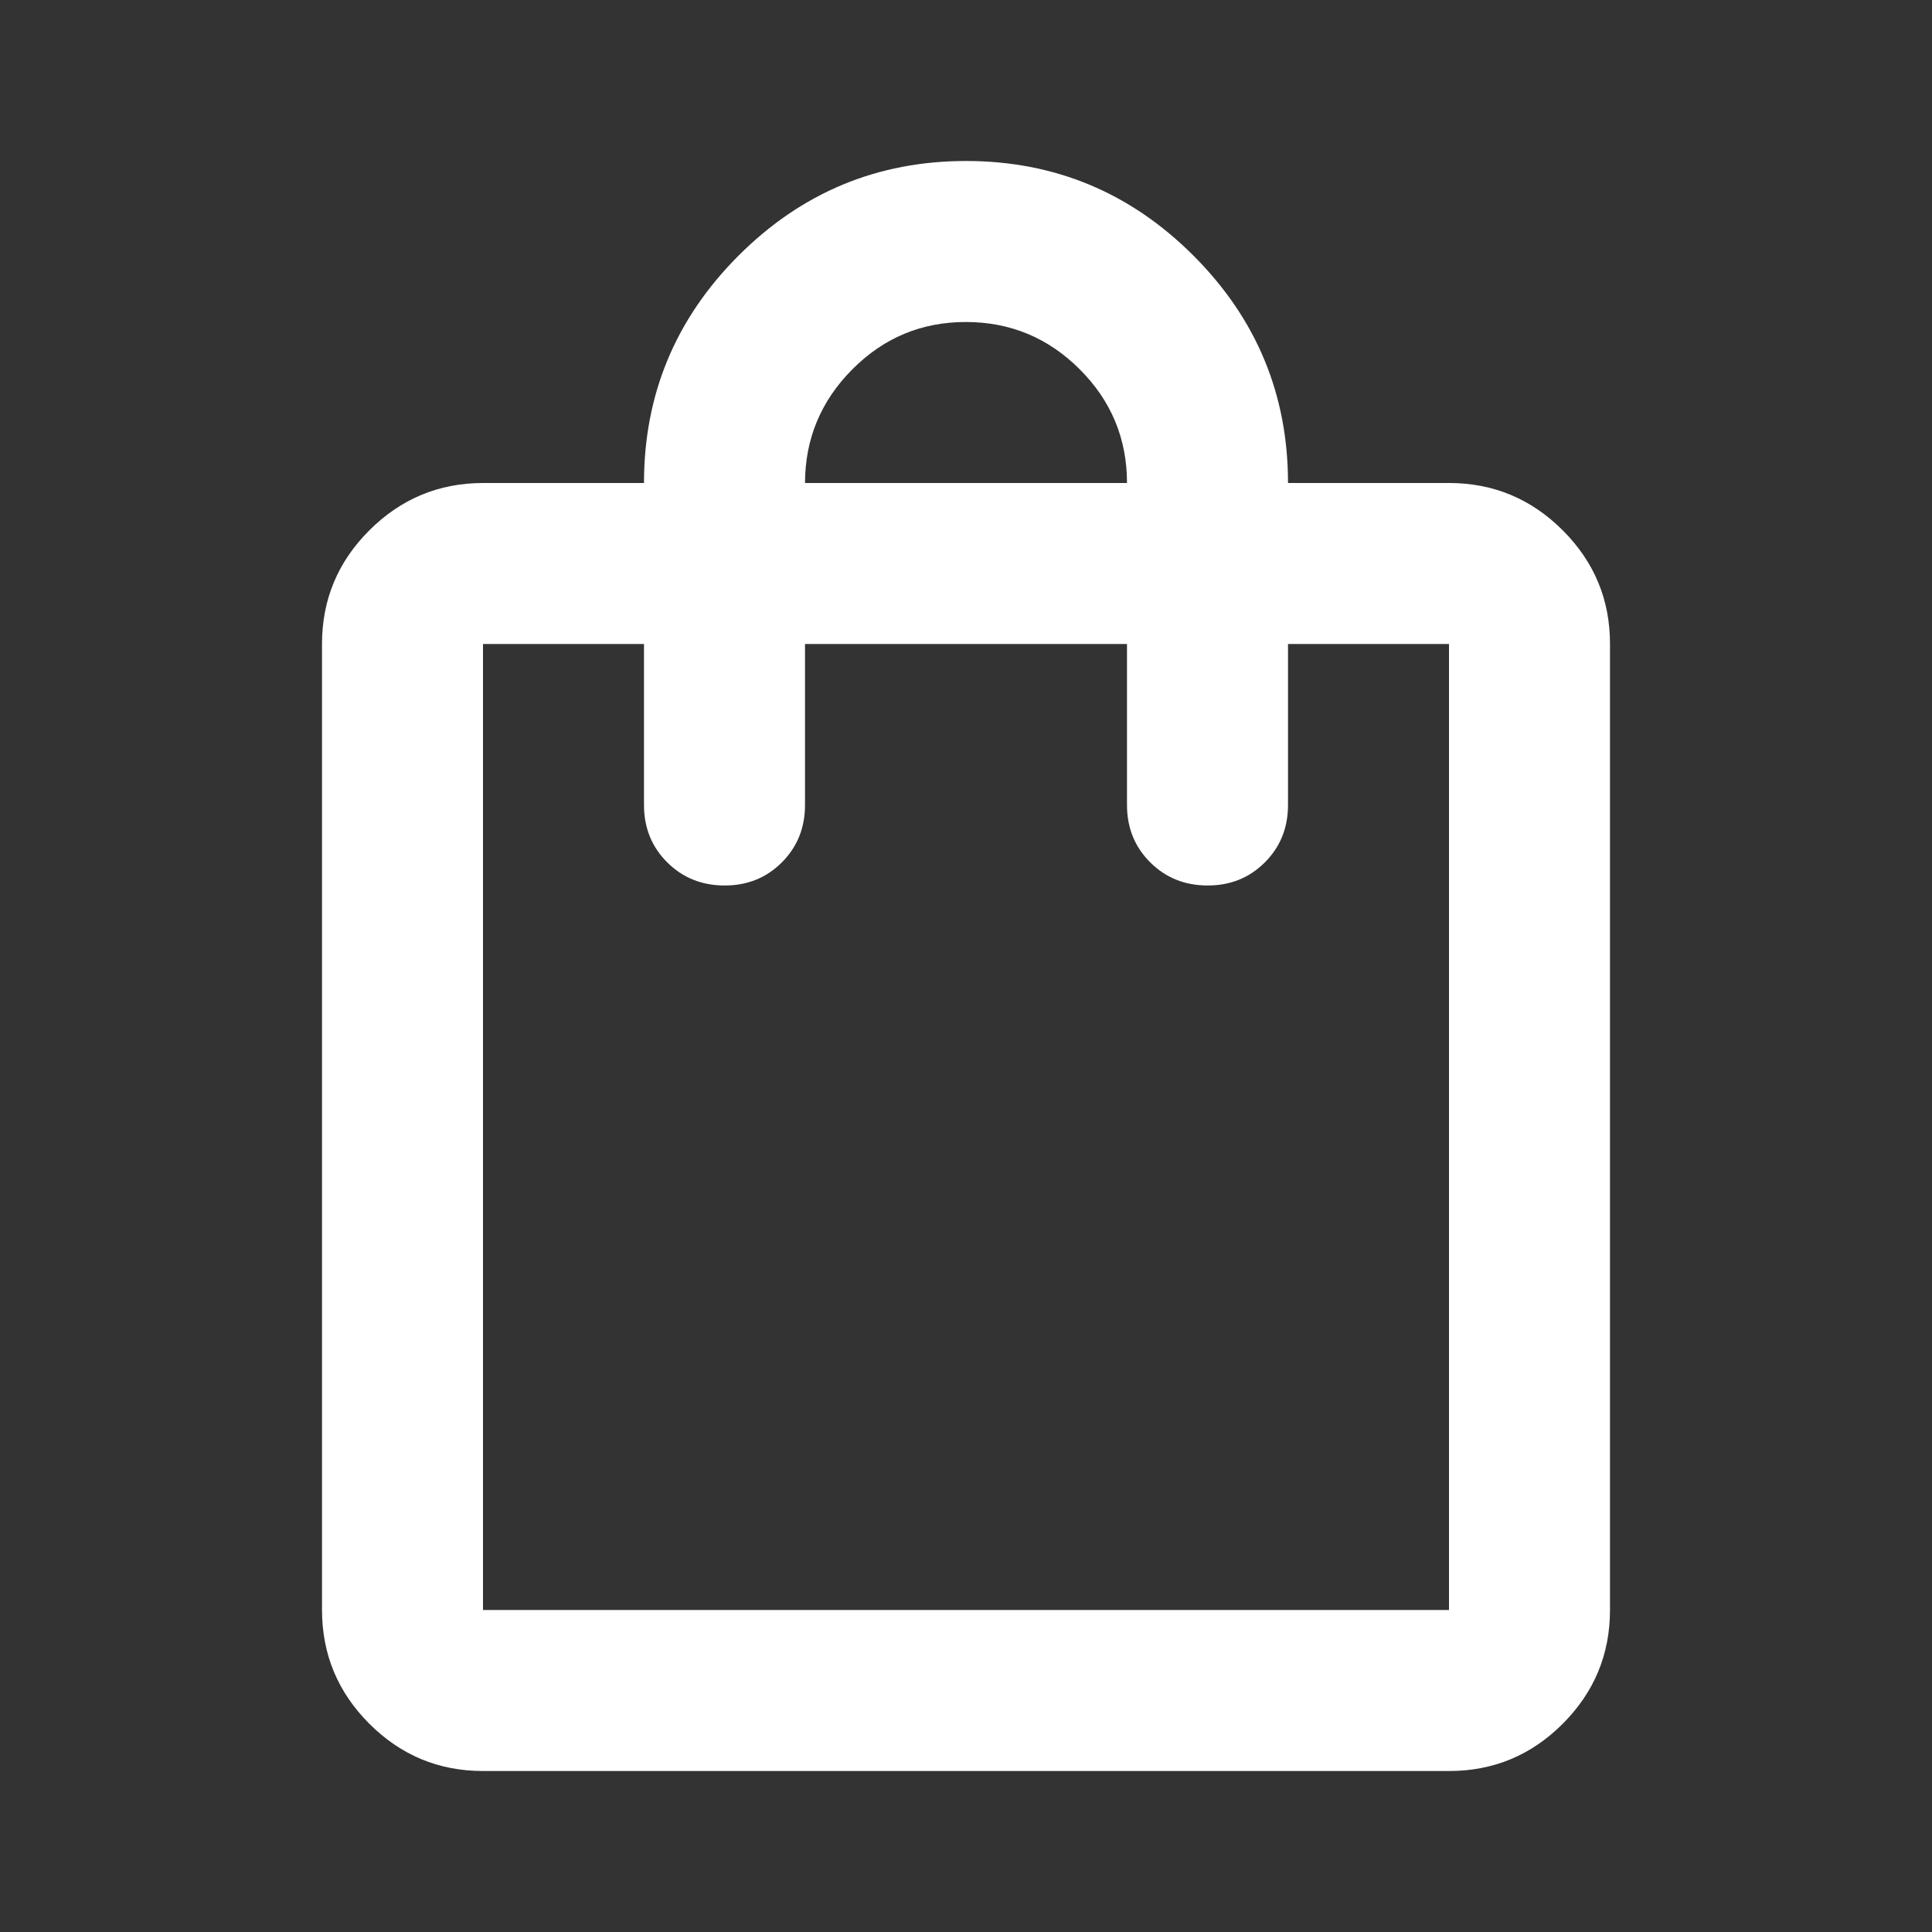 <svg width="100" height="100" viewBox="0 0 100 100" fill="none" xmlns="http://www.w3.org/2000/svg">
<rect x="0" y="0" width="100" height="100" fill="#333333" stroke="none"/>
<path d="M25 91.667C22.708 91.667 20.747 90.851 19.117 89.221C17.486 87.59 16.669 85.628 16.667 83.333V33.333C16.667 31.042 17.483 29.081 19.117 27.45C20.75 25.82 22.711 25.003 25 25H33.333C33.333 20.417 34.965 16.493 38.229 13.229C41.493 9.965 45.417 8.333 50 8.333C54.583 8.333 58.507 9.965 61.771 13.229C65.035 16.493 66.667 20.417 66.667 25H75C77.292 25 79.254 25.817 80.888 27.45C82.521 29.083 83.336 31.044 83.333 33.333V83.333C83.333 85.625 82.518 87.588 80.888 89.221C79.257 90.854 77.294 91.669 75 91.667H25ZM25 83.333H75V33.333H66.667V41.667C66.667 42.847 66.267 43.837 65.467 44.638C64.667 45.438 63.678 45.836 62.5 45.833C61.322 45.831 60.333 45.431 59.533 44.633C58.733 43.836 58.333 42.847 58.333 41.667V33.333H41.667V41.667C41.667 42.847 41.267 43.837 40.467 44.638C39.667 45.438 38.678 45.836 37.5 45.833C36.322 45.831 35.333 45.431 34.533 44.633C33.733 43.836 33.333 42.847 33.333 41.667V33.333H25V83.333ZM41.667 25H58.333C58.333 22.708 57.518 20.747 55.888 19.117C54.257 17.486 52.294 16.669 50 16.667C47.706 16.664 45.744 17.481 44.117 19.117C42.489 20.753 41.672 22.714 41.667 25Z" fill="white"/>
</svg>
